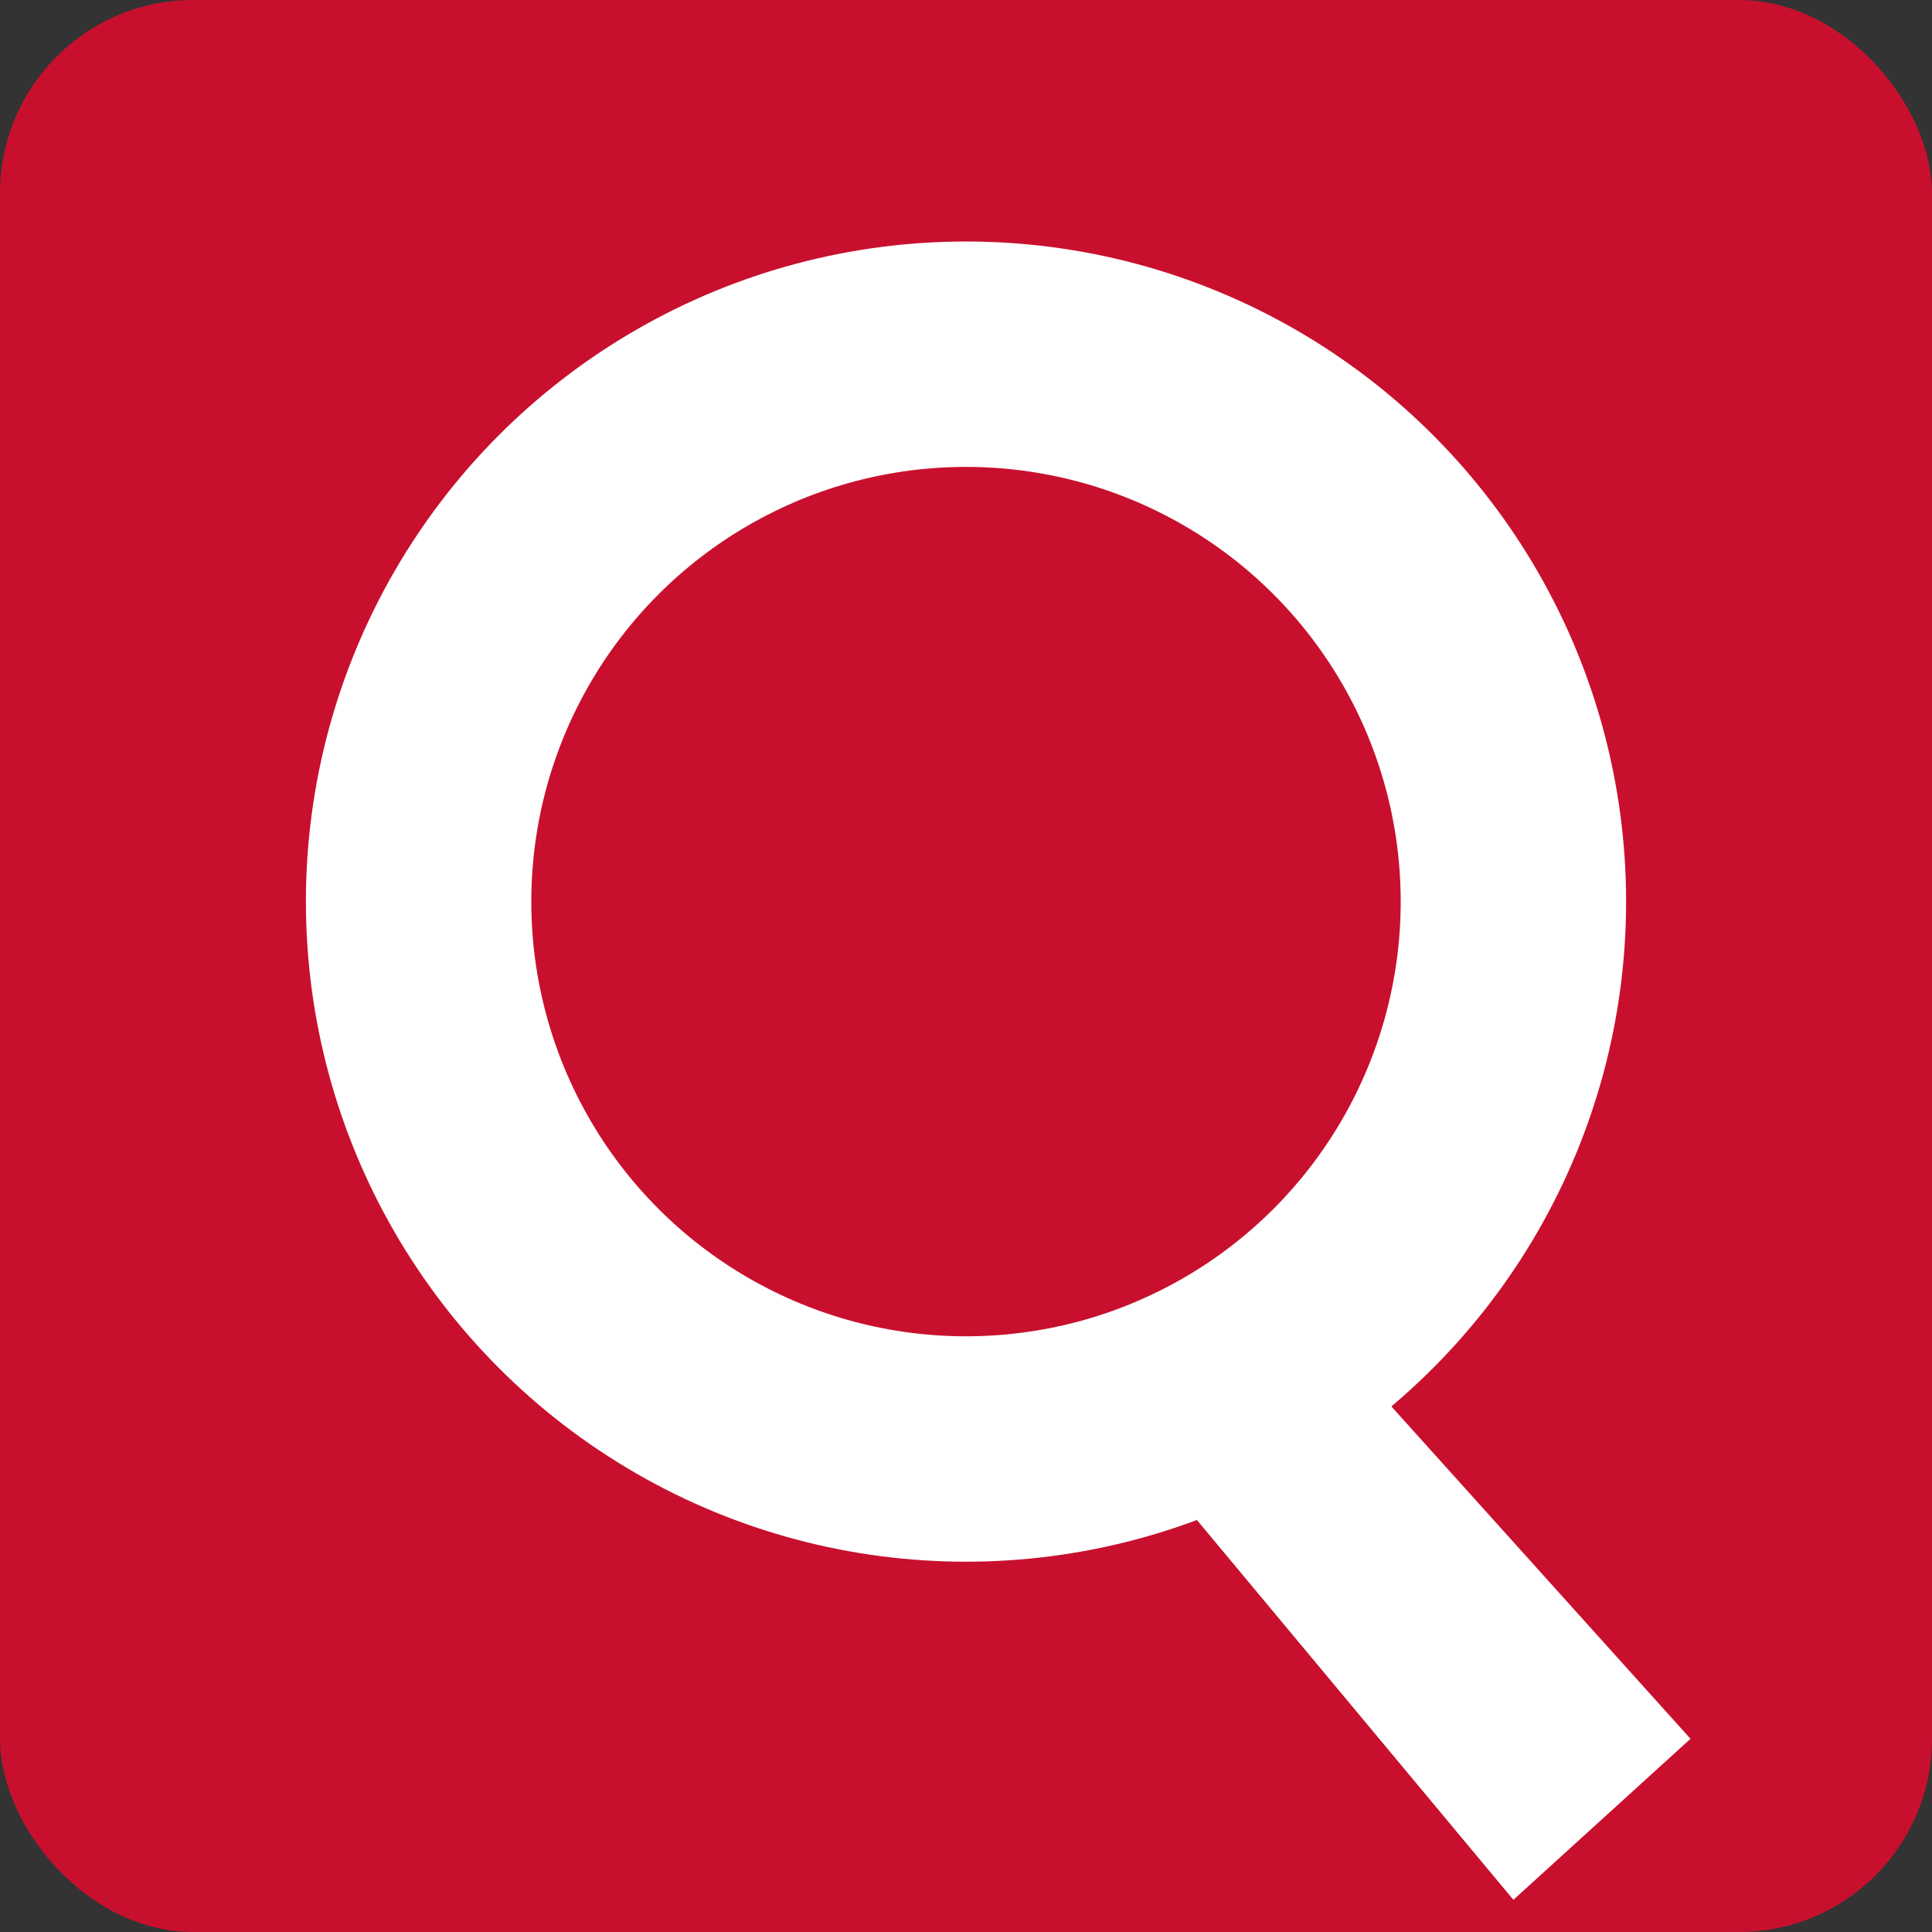 <svg xmlns="http://www.w3.org/2000/svg" viewBox="0 0 120 120">
  <rect x="0" y="0" width="120" height="120" fill="#333333" stroke="none"/>
  <rect width="120" height="120" fill="#C8102E" rx="12" ry="12"/>
  <circle cx="60" cy="56" r="34" fill="none" stroke="#FFFFFF" stroke-width="14"/>
  <path d="M78 78 105 108 94 118 69 88Z" fill="#FFFFFF"/>
</svg>
